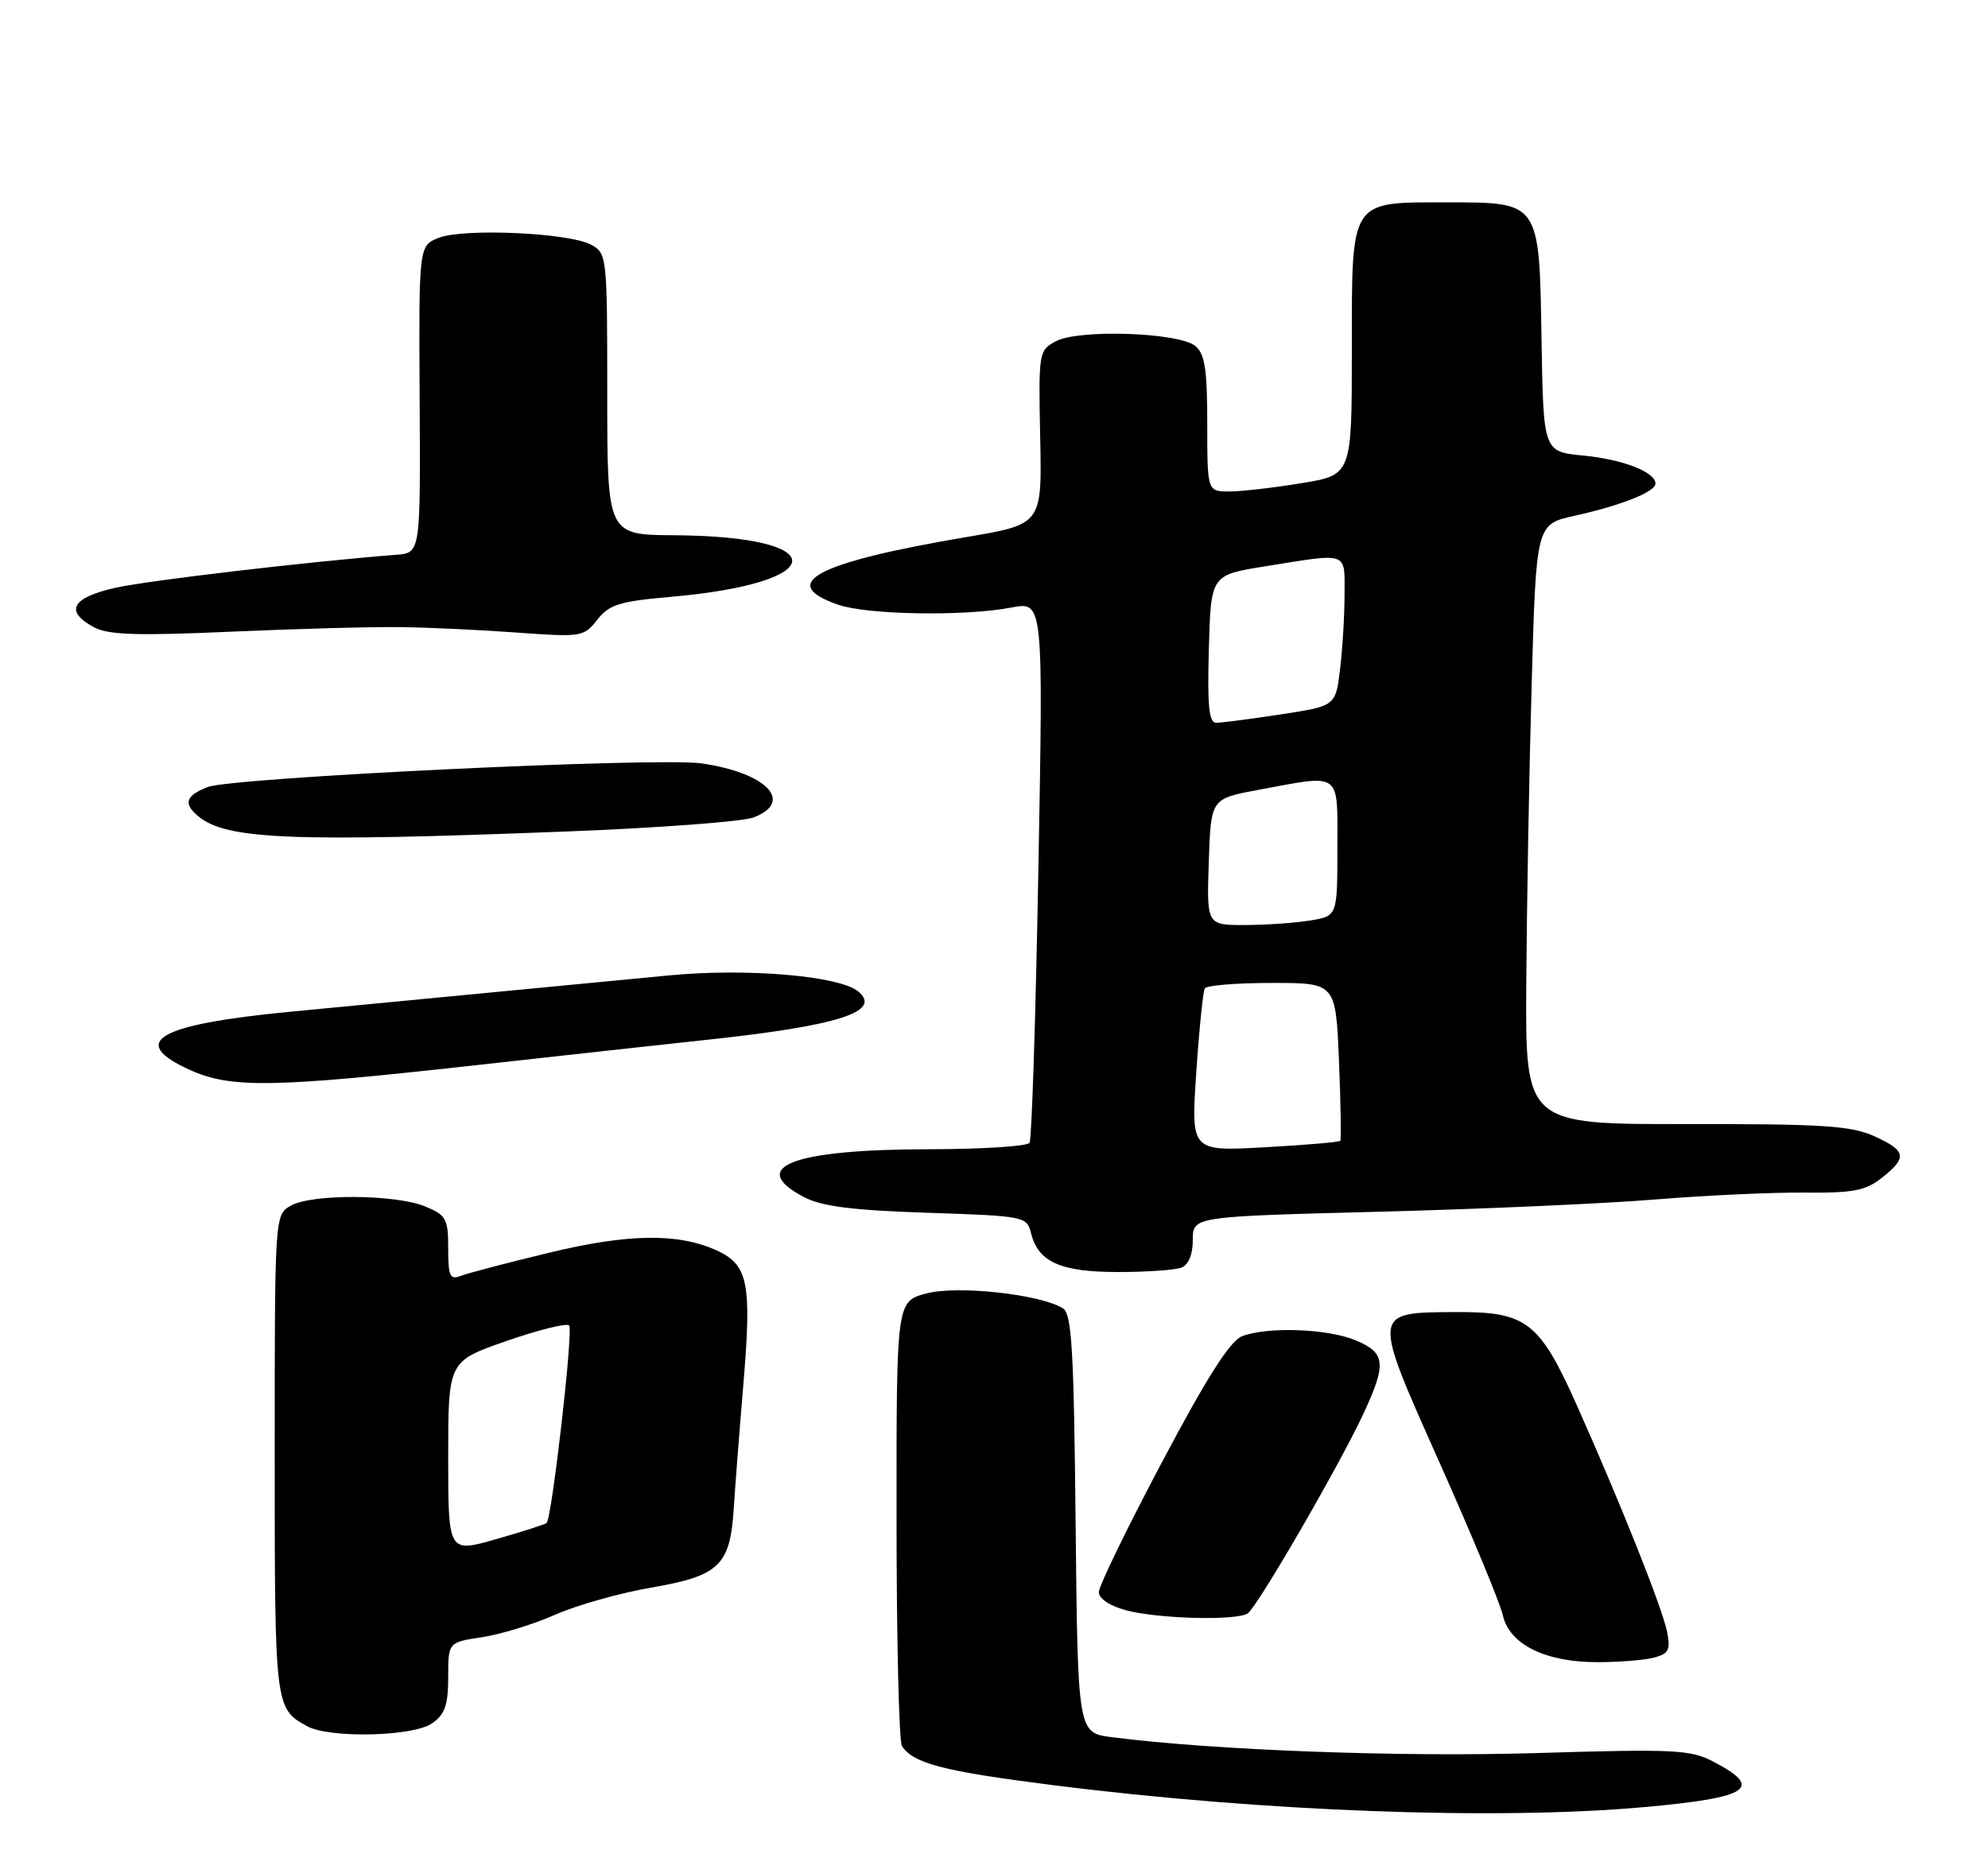 <?xml version="1.0" encoding="UTF-8" standalone="no"?>
<!DOCTYPE svg PUBLIC "-//W3C//DTD SVG 1.1//EN" "http://www.w3.org/Graphics/SVG/1.1/DTD/svg11.dtd" >
<svg xmlns="http://www.w3.org/2000/svg" xmlns:xlink="http://www.w3.org/1999/xlink" version="1.1" viewBox="0 0 275 256">
 <g >
 <path fill="currentColor"
d=" M 227.50 250.03 C 242.08 248.71 244.04 247.40 236.94 243.71 C 233.83 242.09 231.49 241.98 212.50 242.56 C 193.62 243.13 167.75 242.16 153.79 240.36 C 149.09 239.75 149.09 239.75 148.79 210.84 C 148.55 186.67 148.26 181.78 147.03 181.02 C 143.86 179.06 132.38 177.82 128.12 178.97 C 124.00 180.08 124.00 180.08 124.02 210.29 C 124.02 226.90 124.36 241.00 124.77 241.60 C 126.38 244.01 130.53 245.08 145.68 247.00 C 174.86 250.68 207.07 251.87 227.50 250.03 Z  M 59.78 238.44 C 61.55 237.20 62.00 235.91 62.00 232.06 C 62.00 227.23 62.00 227.23 66.67 226.53 C 69.23 226.14 73.78 224.75 76.76 223.43 C 79.75 222.10 85.78 220.40 90.16 219.65 C 99.51 218.03 101.00 216.60 101.50 208.71 C 101.68 205.84 102.29 197.95 102.86 191.17 C 103.99 177.50 103.48 175.00 99.14 173.01 C 93.82 170.59 86.92 170.68 76.00 173.32 C 70.22 174.71 64.71 176.16 63.75 176.53 C 62.24 177.12 62.00 176.59 62.00 172.73 C 62.00 168.63 61.72 168.13 58.82 166.93 C 54.75 165.24 43.18 165.16 40.25 166.81 C 38.00 168.07 38.00 168.07 38.00 201.34 C 38.00 236.22 38.02 236.40 42.50 238.85 C 45.61 240.54 57.16 240.28 59.78 238.44 Z  M 228.85 229.34 C 230.83 228.81 231.10 228.26 230.61 225.78 C 229.95 222.49 224.20 208.05 218.15 194.50 C 212.96 182.87 211.18 181.49 201.42 181.54 C 189.70 181.61 189.74 181.32 199.19 202.50 C 203.61 212.40 207.52 221.85 207.89 223.50 C 208.78 227.52 213.79 230.00 221.00 229.98 C 224.03 229.98 227.56 229.69 228.85 229.34 Z  M 172.60 223.23 C 173.92 222.35 185.28 202.75 188.60 195.61 C 191.83 188.67 191.68 187.18 187.53 185.45 C 183.66 183.83 175.36 183.53 171.82 184.88 C 170.17 185.51 166.97 190.53 160.75 202.28 C 155.94 211.36 152.00 219.46 152.00 220.29 C 152.00 221.19 153.52 222.20 155.75 222.80 C 160.23 223.99 171.05 224.27 172.60 223.23 Z  M 163.42 175.39 C 164.41 175.01 165.00 173.58 165.00 171.55 C 165.00 168.32 165.00 168.32 190.75 167.66 C 204.91 167.29 222.12 166.53 229.00 165.96 C 235.88 165.40 245.12 164.97 249.56 165.01 C 256.32 165.08 258.04 164.76 260.31 162.97 C 263.88 160.16 263.71 159.22 259.25 157.20 C 256.08 155.76 252.08 155.50 233.25 155.53 C 211.00 155.55 211.00 155.55 211.13 136.03 C 211.20 125.29 211.53 106.61 211.88 94.52 C 212.50 72.54 212.50 72.54 217.82 71.36 C 224.28 69.93 229.00 68.05 229.00 66.91 C 229.00 65.31 224.48 63.56 219.00 63.03 C 213.50 62.50 213.50 62.50 213.24 47.00 C 212.93 27.81 213.06 28.00 200.11 28.00 C 186.64 28.00 187.00 27.44 187.00 48.41 C 187.00 65.71 187.00 65.71 180.06 66.85 C 176.24 67.48 171.74 68.00 170.06 68.00 C 167.00 68.00 167.00 68.00 167.00 58.62 C 167.00 51.12 166.67 48.97 165.35 47.87 C 163.08 46.00 149.26 45.52 146.07 47.21 C 143.69 48.48 143.65 48.71 143.89 60.52 C 144.14 72.54 144.14 72.54 133.73 74.30 C 112.87 77.83 107.38 80.74 116.01 83.69 C 120.08 85.08 133.54 85.29 139.91 84.06 C 144.32 83.21 144.32 83.21 143.64 120.23 C 143.27 140.59 142.72 157.64 142.42 158.12 C 142.13 158.60 135.95 159.00 128.69 159.01 C 109.67 159.01 103.24 161.46 111.25 165.65 C 113.69 166.92 117.94 167.46 128.26 167.80 C 141.78 168.25 142.04 168.30 142.63 170.65 C 143.62 174.62 146.72 176.00 154.64 176.00 C 158.60 176.00 162.55 175.73 163.42 175.39 Z  M 65.50 147.42 C 78.15 146.01 92.55 144.43 97.50 143.90 C 115.90 141.95 122.10 139.99 118.72 137.18 C 116.12 135.02 103.35 133.93 92.65 134.95 C 75.56 136.58 51.05 138.93 40.00 140.00 C 21.75 141.77 17.68 144.14 26.25 148.03 C 31.92 150.60 37.73 150.51 65.50 147.42 Z  M 78.50 115.04 C 91.15 114.55 102.74 113.68 104.25 113.10 C 109.92 110.93 106.01 106.90 97.00 105.62 C 90.88 104.76 32.19 107.57 28.75 108.89 C 25.67 110.08 25.31 111.19 27.44 112.95 C 31.31 116.16 40.34 116.53 78.50 115.04 Z  M 55.50 86.77 C 59.35 86.82 66.60 87.16 71.60 87.53 C 80.44 88.17 80.76 88.12 82.63 85.74 C 84.28 83.64 85.71 83.20 92.80 82.58 C 114.93 80.65 115.27 74.19 93.25 74.06 C 84.00 74.00 84.00 74.00 84.00 54.54 C 84.00 35.38 83.96 35.05 81.75 33.85 C 78.71 32.21 64.19 31.55 60.71 32.90 C 57.93 33.98 57.93 33.98 58.05 55.24 C 58.17 76.50 58.17 76.50 54.83 76.76 C 42.66 77.71 20.61 80.30 16.00 81.32 C 9.92 82.68 8.88 84.57 13.00 86.79 C 14.97 87.85 18.98 87.98 32.00 87.40 C 41.08 87.00 51.65 86.71 55.50 86.77 Z  M 62.00 201.60 C 62.00 188.35 62.00 188.35 70.04 185.55 C 74.46 184.01 78.37 183.04 78.73 183.39 C 79.33 183.99 76.36 209.97 75.61 210.73 C 75.42 210.91 72.28 211.92 68.63 212.96 C 62.00 214.86 62.00 214.86 62.00 201.60 Z  M 165.48 148.40 C 165.88 142.41 166.42 137.16 166.66 136.75 C 166.91 136.34 171.09 136.00 175.95 136.00 C 184.77 136.00 184.77 136.00 185.22 146.75 C 185.46 152.66 185.54 157.65 185.41 157.84 C 185.27 158.03 180.56 158.43 174.95 158.74 C 164.74 159.31 164.74 159.31 165.48 148.40 Z  M 167.21 119.26 C 167.50 110.51 167.50 110.51 174.00 109.30 C 185.72 107.12 185.00 106.60 185.00 117.37 C 185.00 126.74 185.00 126.74 181.25 127.36 C 179.19 127.70 175.12 127.98 172.21 127.99 C 166.92 128.00 166.92 128.00 167.21 119.26 Z  M 167.22 89.78 C 167.50 79.56 167.50 79.56 175.00 78.36 C 186.67 76.48 186.00 76.25 185.99 82.25 C 185.99 85.14 185.71 89.79 185.37 92.60 C 184.76 97.69 184.76 97.69 177.13 98.85 C 172.93 99.49 168.92 100.01 168.22 100.01 C 167.23 100.00 167.00 97.58 167.22 89.78 Z "/>
</g>
</svg>